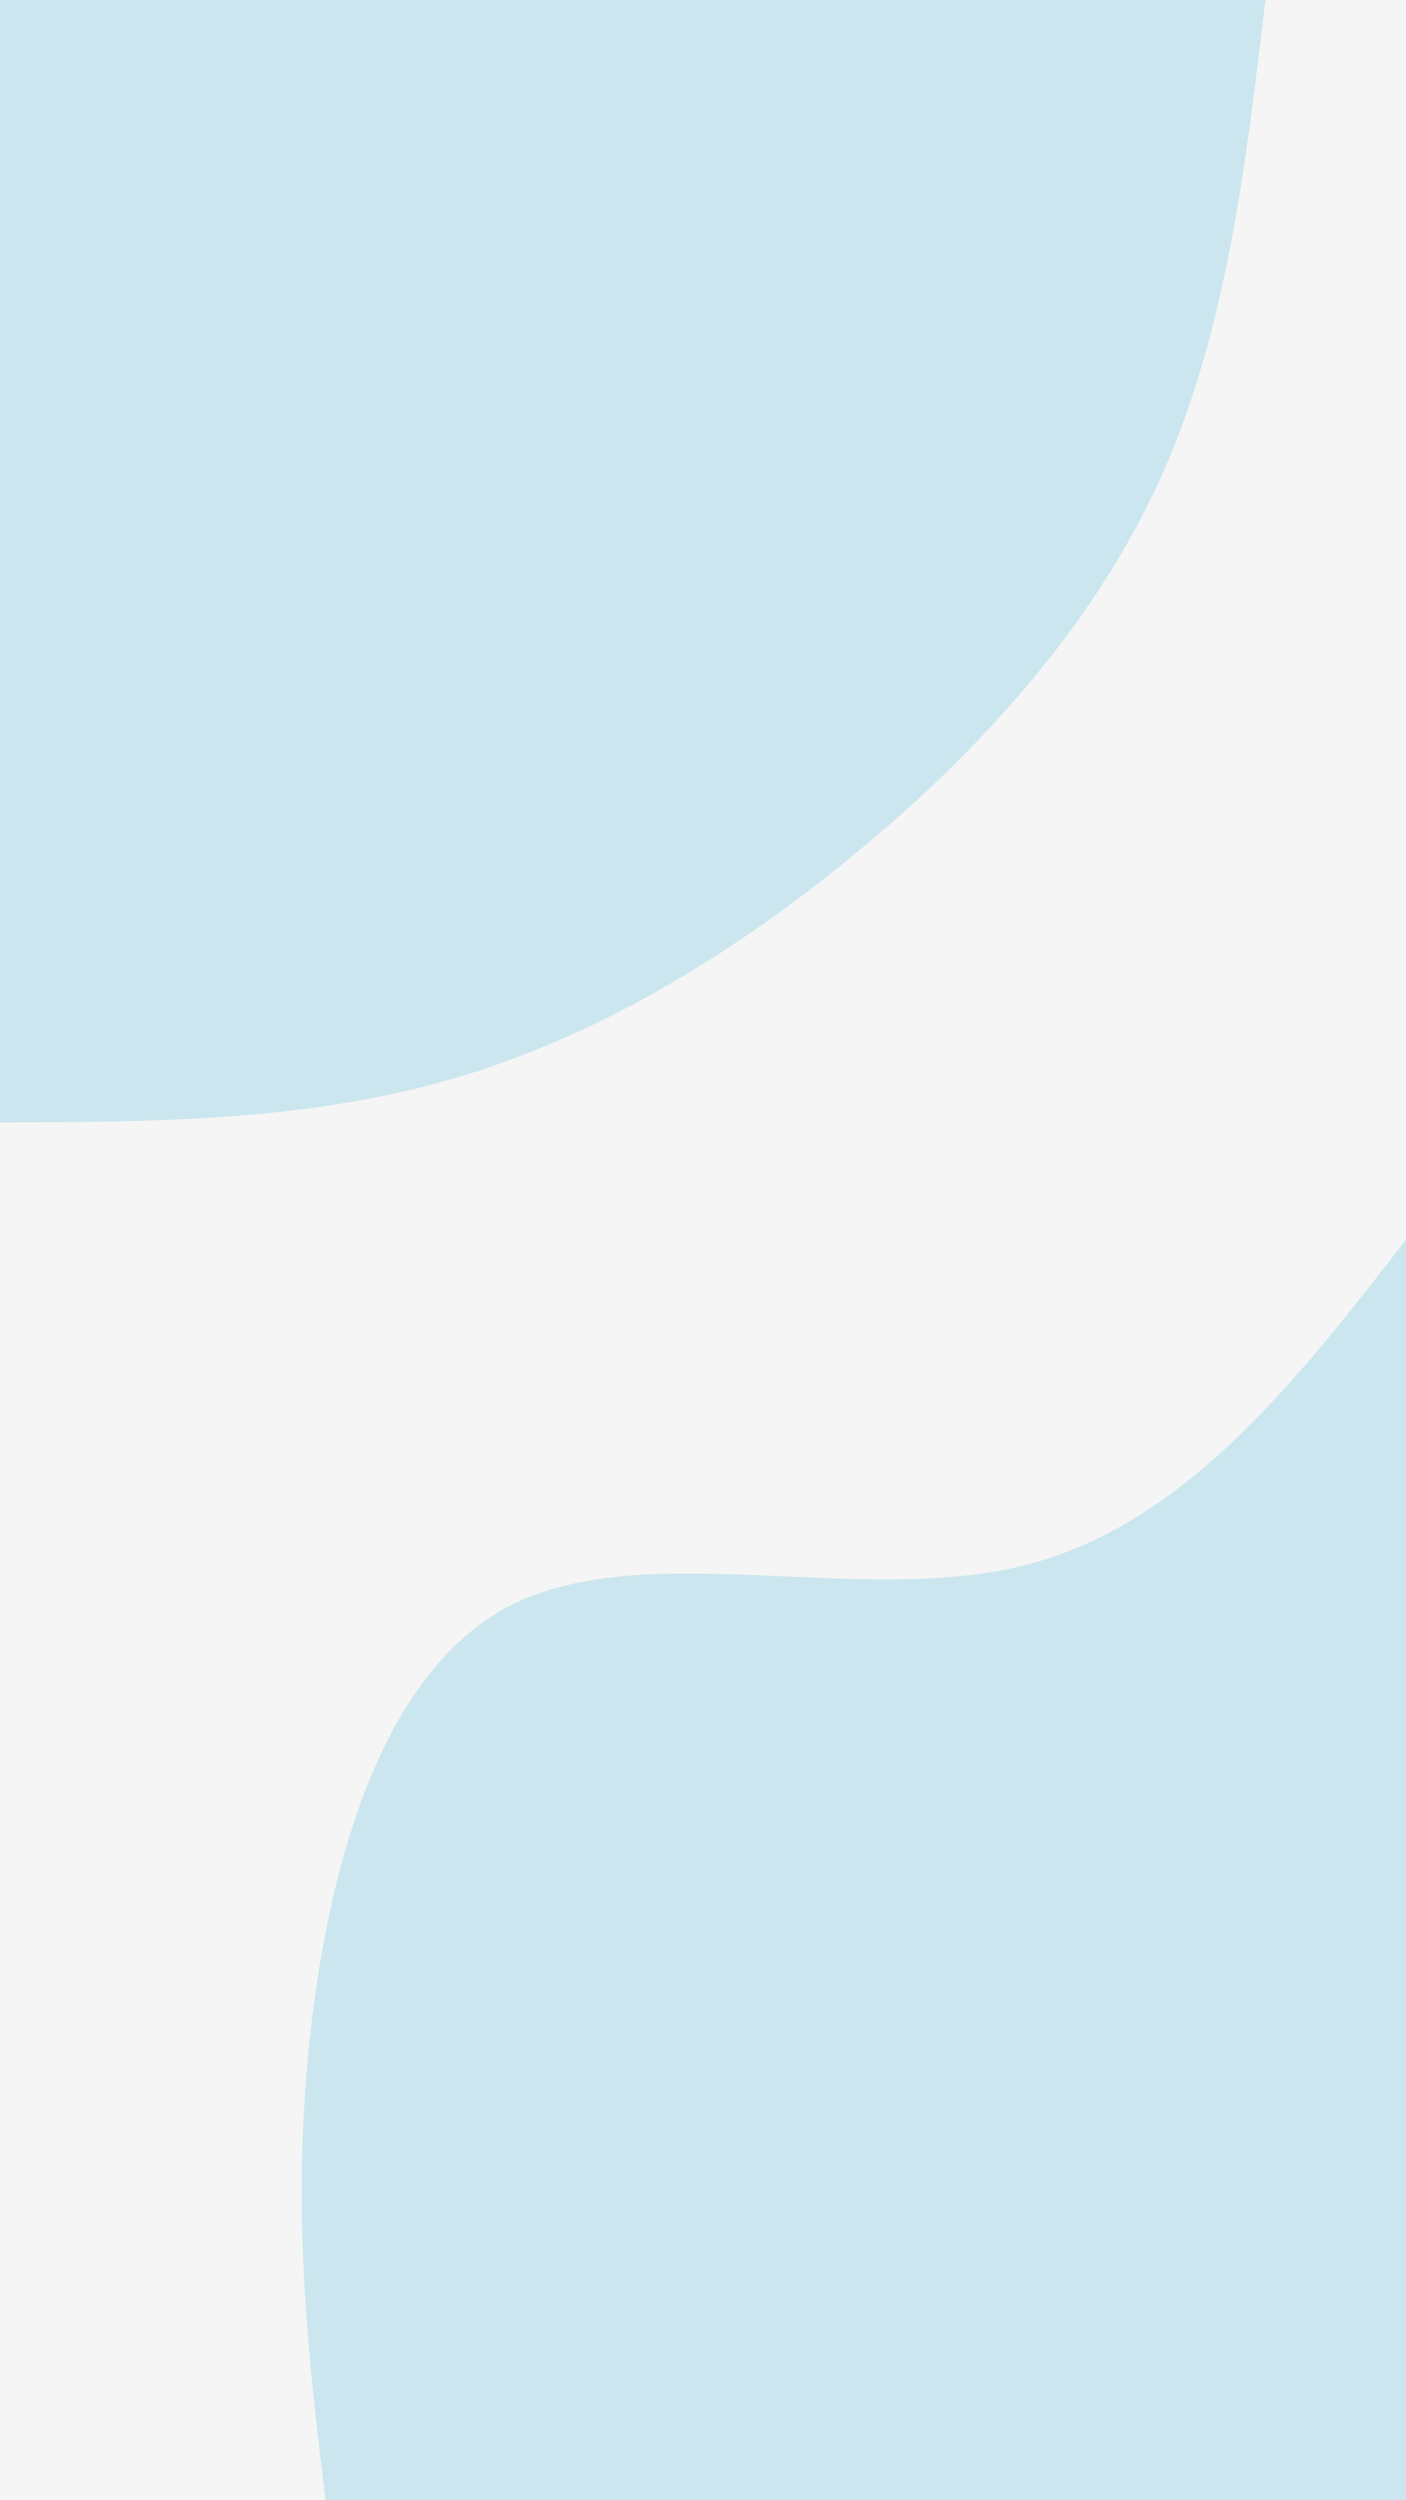 <svg xmlns="http://www.w3.org/2000/svg" width="540" height="960"><path fill="#f5f5f5" d="M0 0h540v960H0z"/><path fill="#cbe6ee" d="M125 960c-6.5-54.3-13-108.6-6.3-174.5s26.7-143.3 77.6-169.2c51-25.8 132.8 0 195.2-14.8C453.9 586.7 497 531.4 540 476v484ZM486 0c-7.6 64.2-15.1 128.4-40.7 184.5-25.5 56-69.1 104-117.2 143.6-48.1 39.6-100.8 71-156.3 86.7C116.4 430.6 58.2 430.8 0 431V0Z"/></svg>